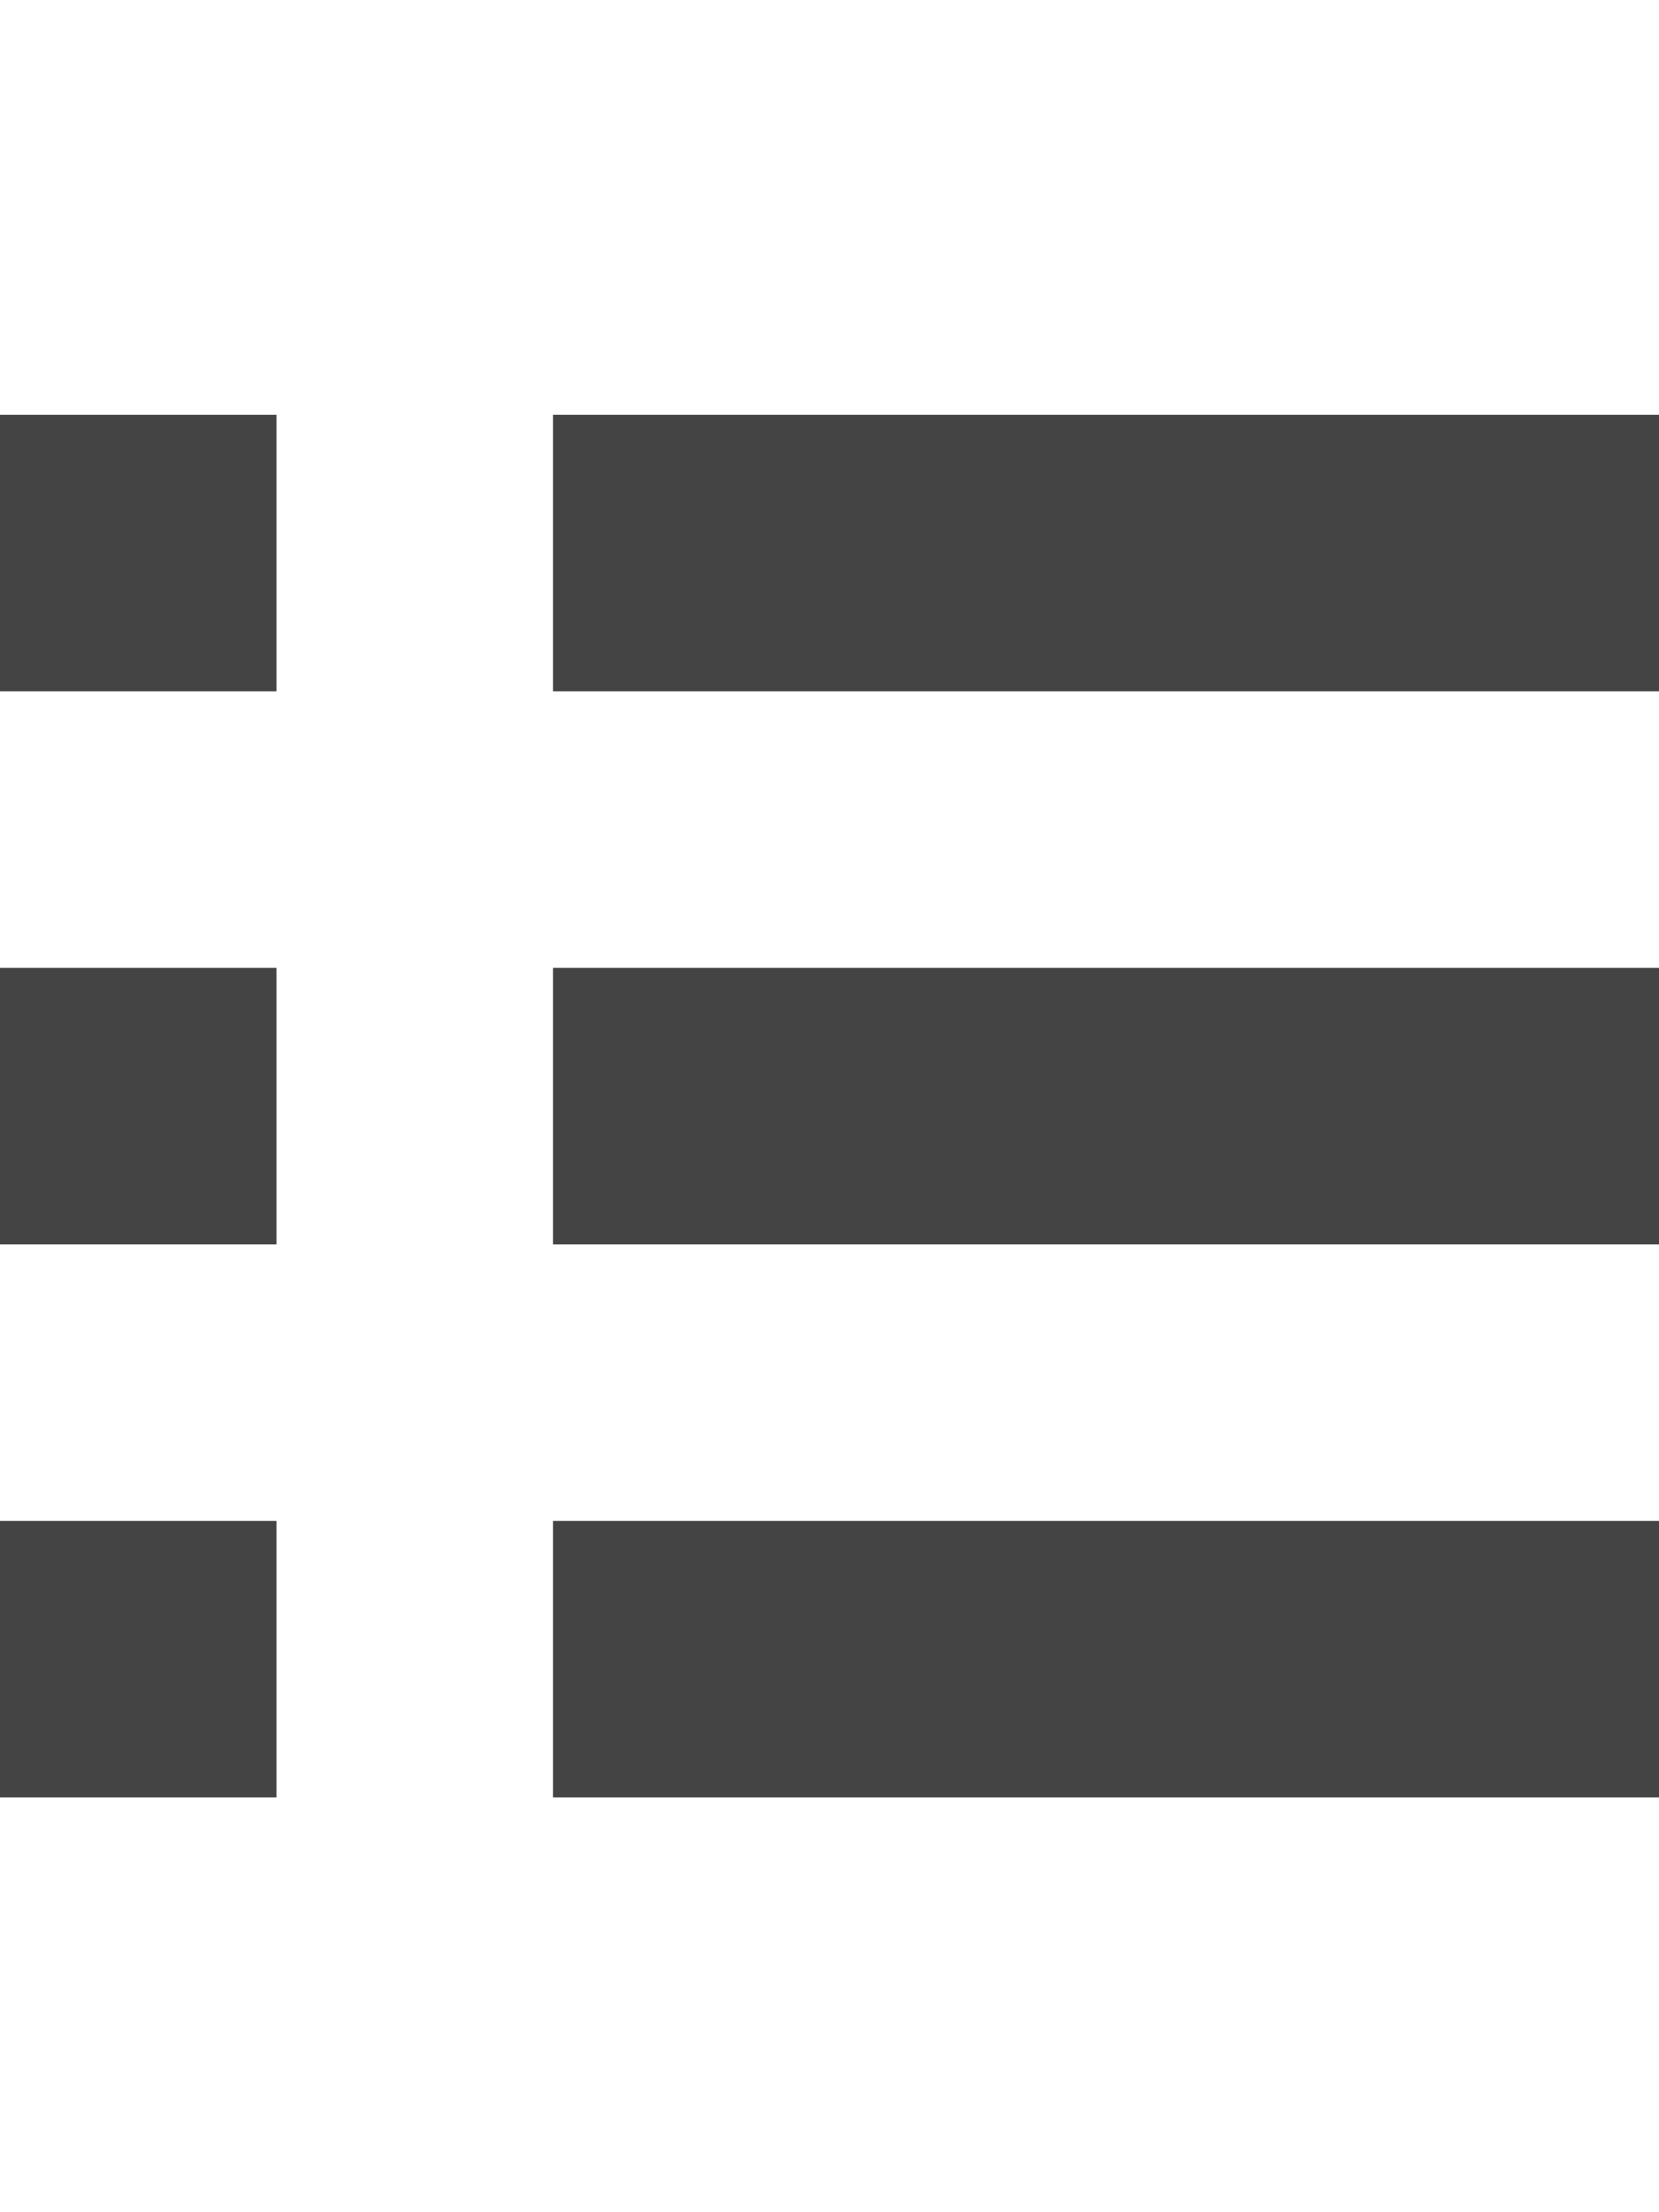 <?xml version="1.0" encoding="utf-8"?>
<!-- Generated by IcoMoon.io -->
<!DOCTYPE svg PUBLIC "-//W3C//DTD SVG 1.1//EN" "http://www.w3.org/Graphics/SVG/1.1/DTD/svg11.dtd">
<svg version="1.1" xmlns="http://www.w3.org/2000/svg" xmlns:xlink="http://www.w3.org/1999/xlink" width="24" height="32" viewBox="0 0 24 32">
<path fill="#444444" d="M0 18h4v-4h-4v4zM0 10h4v-4h-4v4zM0 26h4v-4h-4v4zM8 18h16v-4h-16v4zM8 10h16v-4h-16v4zM8 26h16v-4h-16v4z"></path>
</svg>
